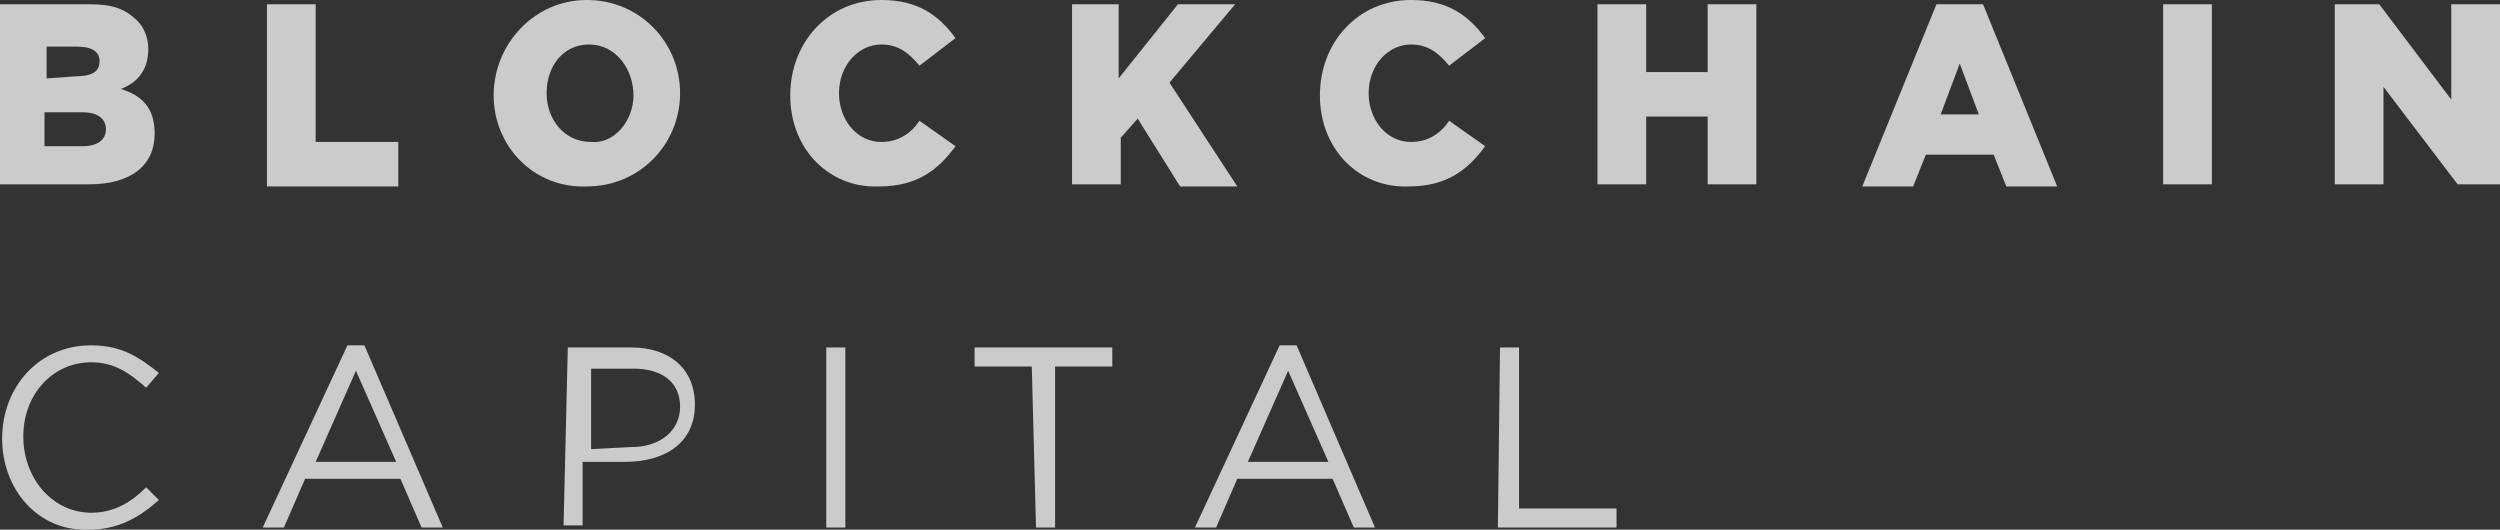 <svg xmlns:xlink="http://www.w3.org/1999/xlink" xmlns="http://www.w3.org/2000/svg" class="BackedBy--logo" viewBox="0 0 118 25" width="118"  height="25" ><rect x="0" y="0" width="118" height="25" fill="#333333" stroke="none"/><path d="M0,0.2h4.2c1.1,0,1.7,0.2,2.3,0.8C6.8,1.3,7,1.8,7,2.3c0,1-0.5,1.6-1.3,1.9c1,0.3,1.6,0.9,1.6,2.1 c0,1.5-1.1,2.4-3.1,2.4H0V0.2z M3.6,3.6c0.7,0,1.1-0.2,1.1-0.7c0-0.5-0.4-0.7-1.1-0.7H2.2v1.5L3.6,3.6L3.6,3.6z M3.9,6.9 C4.6,6.9,5,6.6,5,6.1c0-0.5-0.4-0.8-1.1-0.8H2.1v1.6L3.9,6.9L3.9,6.9z M12.6,0.2h2.3v6.5h3.9v2.1h-6.2V0.2z M23.3,4.5 c0-2.4,1.9-4.5,4.4-4.5c2.5,0,4.4,2,4.4,4.4c0,2.4-1.9,4.4-4.4,4.4C25.2,8.9,23.3,6.9,23.3,4.5z M29.9,4.5c0-1.2-0.8-2.4-2.1-2.4 c-1.2,0-2,1-2,2.3c0,1.2,0.8,2.3,2.1,2.3C29,6.8,29.9,5.7,29.9,4.5z M37.3,4.5C37.3,2,39.1,0,41.6,0c1.7,0,2.7,0.7,3.5,1.8l-1.7,1.3 c-0.5-0.6-1-1-1.8-1c-1.1,0-2,1-2,2.3c0,1.2,0.8,2.3,2,2.3c0.8,0,1.4-0.4,1.8-1l1.7,1.2c-0.8,1.1-1.8,1.9-3.6,1.9 C39.2,8.9,37.3,7.1,37.3,4.5z M50.5,0.2h2.3v3.5l2.8-3.5h2.7l-3.1,3.7l3.2,4.9h-2.7l-2-3.2l-0.8,0.9v2.2h-2.3V0.2z M62.3,4.5 C62.3,2,64.1,0,66.6,0c1.7,0,2.7,0.7,3.5,1.8l-1.7,1.3c-0.5-0.6-1-1-1.8-1c-1.1,0-2,1-2,2.3c0,1.2,0.8,2.3,2,2.3 c0.8,0,1.4-0.4,1.8-1l1.7,1.2c-0.8,1.1-1.8,1.9-3.6,1.9C64.2,8.9,62.3,7.1,62.3,4.5z M75.4,0.2h2.3v3.2h2.9V0.2h2.3v8.5h-2.3V5.5 h-2.9v3.2h-2.3V0.2z M91.4,0.2h2.2l3.5,8.6h-2.4l-0.6-1.5h-3.2l-0.6,1.5h-2.4L91.4,0.2z M93.4,5.4l-0.9-2.4l-0.9,2.4H93.4z M102.1,0.2h2.3v8.5h-2.3V0.2z M110.2,0.2h2.1l3.4,4.5V0.2h2.3v8.5h-2l-3.5-4.6v4.6h-2.3L110.2,0.2L110.2,0.2z M0.1,20.7 c0-2.4,1.7-4.4,4.2-4.4c1.5,0,2.3,0.6,3.2,1.3l-0.6,0.7c-0.8-0.7-1.5-1.2-2.6-1.2c-1.8,0-3.2,1.5-3.2,3.5s1.4,3.6,3.2,3.6 c1.1,0,1.9-0.5,2.6-1.2l0.6,0.6C6.6,24.4,5.6,25,4.2,25C1.8,25.1,0.1,23.1,0.1,20.7z M16.4,16.3h0.8l3.7,8.6h-1l-1-2.3h-4.5l-1,2.3 h-1L16.4,16.3z M18.7,21.8l-1.9-4.3l-1.9,4.3H18.7z M26.8,16.4h3c1.8,0,3,1,3,2.7c0,1.8-1.4,2.7-3.3,2.7h-2v3h-0.9L26.8,16.4 L26.8,16.4L26.8,16.4z M29.8,21.1c1.4,0,2.3-0.8,2.3-1.9c0-1.2-0.9-1.8-2.2-1.8h-2v3.8L29.8,21.1L29.8,21.1L29.8,21.1z M39,16.4h0.9 v8.5H39V16.4z M48.7,17.3H46v-0.9h6.5v0.9h-2.7v7.6h-0.9L48.7,17.3L48.7,17.3z M60.4,16.3h0.8l3.7,8.6h-1l-1-2.3h-4.5l-1,2.3h-1 L60.4,16.3z M62.7,21.8l-1.9-4.3l-1.9,4.3H62.7z M70.8,16.4h0.9v7.6h4.6v0.9h-5.6L70.8,16.4L70.8,16.4z" fill-opacity="0.75" fill="#FBFDFF"></path></svg>